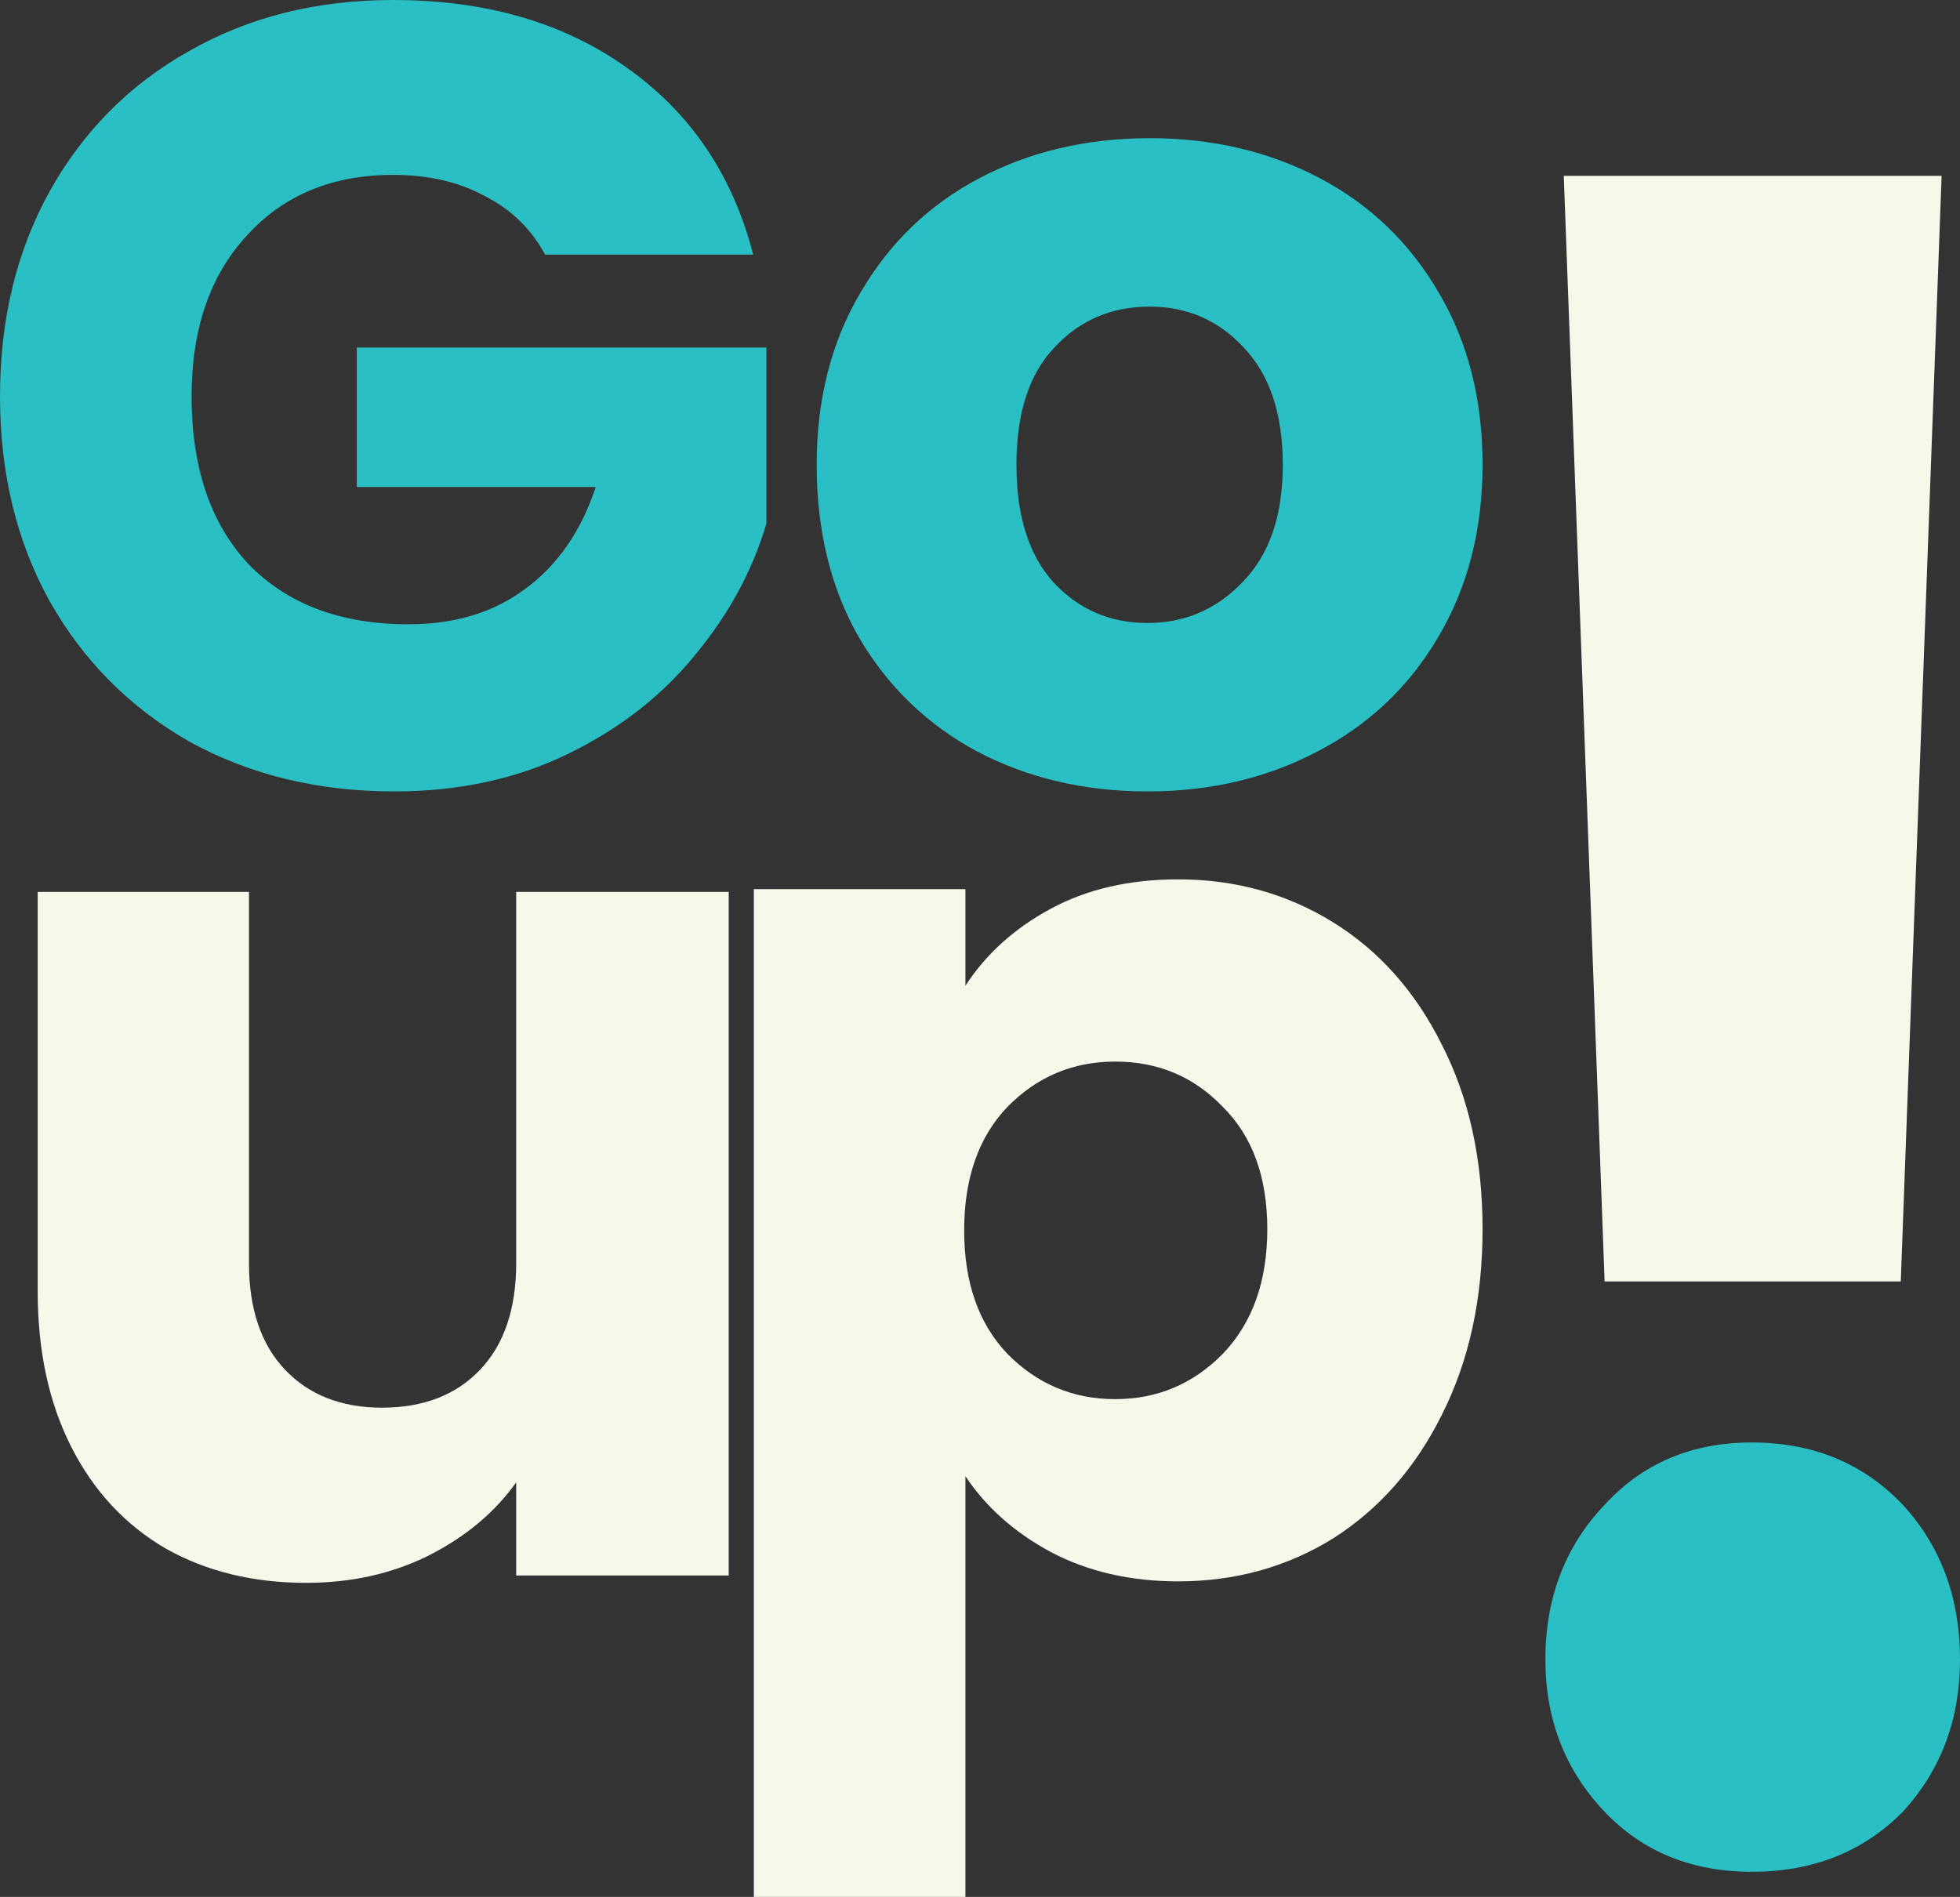 <svg width="156" height="151" viewBox="0 0 156 151" fill="none" xmlns="http://www.w3.org/2000/svg">
<rect x="0" y="0" width="156" height="151" fill="#333333" stroke="none"/>
<path d="M124.463 14L127.714 102.007H151.286L154.537 14H124.463Z" fill="#F6F8EA"/>
<path d="M151.448 144.223C148.305 147.408 144.296 149 139.419 149C134.65 149 130.749 147.408 127.714 144.223C124.571 140.916 123 136.874 123 132.097C123 127.197 124.571 123.094 127.714 119.787C130.749 116.48 134.65 114.826 139.419 114.826C144.296 114.826 148.305 116.48 151.448 119.787C154.483 123.094 156 127.197 156 132.097C156 136.874 154.483 140.916 151.448 144.223Z" fill="#2ABFC4"/>
<path d="M91.317 63C86.322 63 81.814 61.943 77.793 59.829C73.833 57.715 70.696 54.696 68.381 50.77C66.127 46.844 65 42.254 65 37C65 31.806 66.157 27.246 68.472 23.321C70.787 19.334 73.955 16.285 77.976 14.171C81.997 12.057 86.505 11 91.5 11C96.495 11 101.003 12.057 105.024 14.171C109.045 16.285 112.213 19.334 114.528 23.321C116.843 27.246 118 31.806 118 37C118 42.194 116.812 46.784 114.436 50.77C112.121 54.696 108.923 57.715 104.841 59.829C100.821 61.943 96.313 63 91.317 63ZM91.317 49.592C94.302 49.592 96.831 48.505 98.902 46.331C101.034 44.157 102.1 41.047 102.1 37C102.1 32.953 101.064 29.843 98.993 27.669C96.983 25.495 94.485 24.408 91.5 24.408C88.454 24.408 85.926 25.495 83.915 27.669C81.905 29.783 80.9 32.893 80.9 37C80.9 41.047 81.875 44.157 83.824 46.331C85.835 48.505 88.332 49.592 91.317 49.592Z" fill="#2ABFC4"/>
<path d="M43.384 20.266C42.273 18.21 40.667 16.653 38.563 15.596C36.518 14.48 34.093 13.922 31.289 13.922C26.439 13.922 22.554 15.537 19.632 18.768C16.711 21.94 15.25 26.199 15.25 31.544C15.25 37.242 16.769 41.706 19.808 44.937C22.904 48.109 27.14 49.695 32.516 49.695C36.197 49.695 39.294 48.755 41.806 46.876C44.377 44.996 46.247 42.294 47.415 38.769H28.397V27.667H61V41.677C59.89 45.436 57.991 48.931 55.303 52.162C52.674 55.393 49.314 58.007 45.224 60.004C41.134 62.001 36.518 63 31.376 63C25.3 63 19.866 61.678 15.075 59.035C10.342 56.333 6.632 52.603 3.944 47.845C1.315 43.087 0 37.653 0 31.544C0 25.435 1.315 20.001 3.944 15.243C6.632 10.427 10.342 6.697 15.075 4.053C19.808 1.351 25.212 0 31.289 0C38.651 0 44.844 1.792 49.869 5.375C54.953 8.958 58.312 13.922 59.948 20.266H43.384Z" fill="#2ABFC4"/>
<path d="M58 71V125.415H41.084V118.004C39.37 120.409 37.029 122.359 34.061 123.855C31.16 125.285 27.928 126 24.367 126C20.146 126 16.42 125.09 13.189 123.27C9.957 121.384 7.451 118.686 5.671 115.176C3.89 111.665 3 107.537 3 102.791V71H19.817V100.548C19.817 104.189 20.773 107.017 22.685 109.032C24.598 111.047 27.17 112.055 30.401 112.055C33.698 112.055 36.303 111.047 38.216 109.032C40.128 107.017 41.084 104.189 41.084 100.548V71H58Z" fill="#F6F8EA"/>
<path d="M76.839 78.47C78.48 75.939 80.745 73.894 83.633 72.337C86.522 70.779 89.903 70 93.776 70C98.306 70 102.409 71.136 106.085 73.407C109.761 75.679 112.65 78.924 114.75 83.143C116.917 87.362 118 92.262 118 97.844C118 103.425 116.917 108.358 114.75 112.642C112.65 116.861 109.761 120.138 106.085 122.475C102.409 124.746 98.306 125.882 93.776 125.882C89.968 125.882 86.587 125.103 83.633 123.546C80.745 121.988 78.48 119.976 76.839 117.51V151H60V70.779H76.839V78.47ZM100.866 97.844C100.866 93.69 99.684 90.445 97.321 88.108C95.023 85.707 92.168 84.506 88.754 84.506C85.406 84.506 82.55 85.707 80.187 88.108C77.889 90.51 76.74 93.787 76.74 97.941C76.74 102.095 77.889 105.373 80.187 107.774C82.55 110.175 85.406 111.376 88.754 111.376C92.102 111.376 94.958 110.175 97.321 107.774C99.684 105.308 100.866 101.998 100.866 97.844Z" fill="#F6F8EA"/>
</svg>
